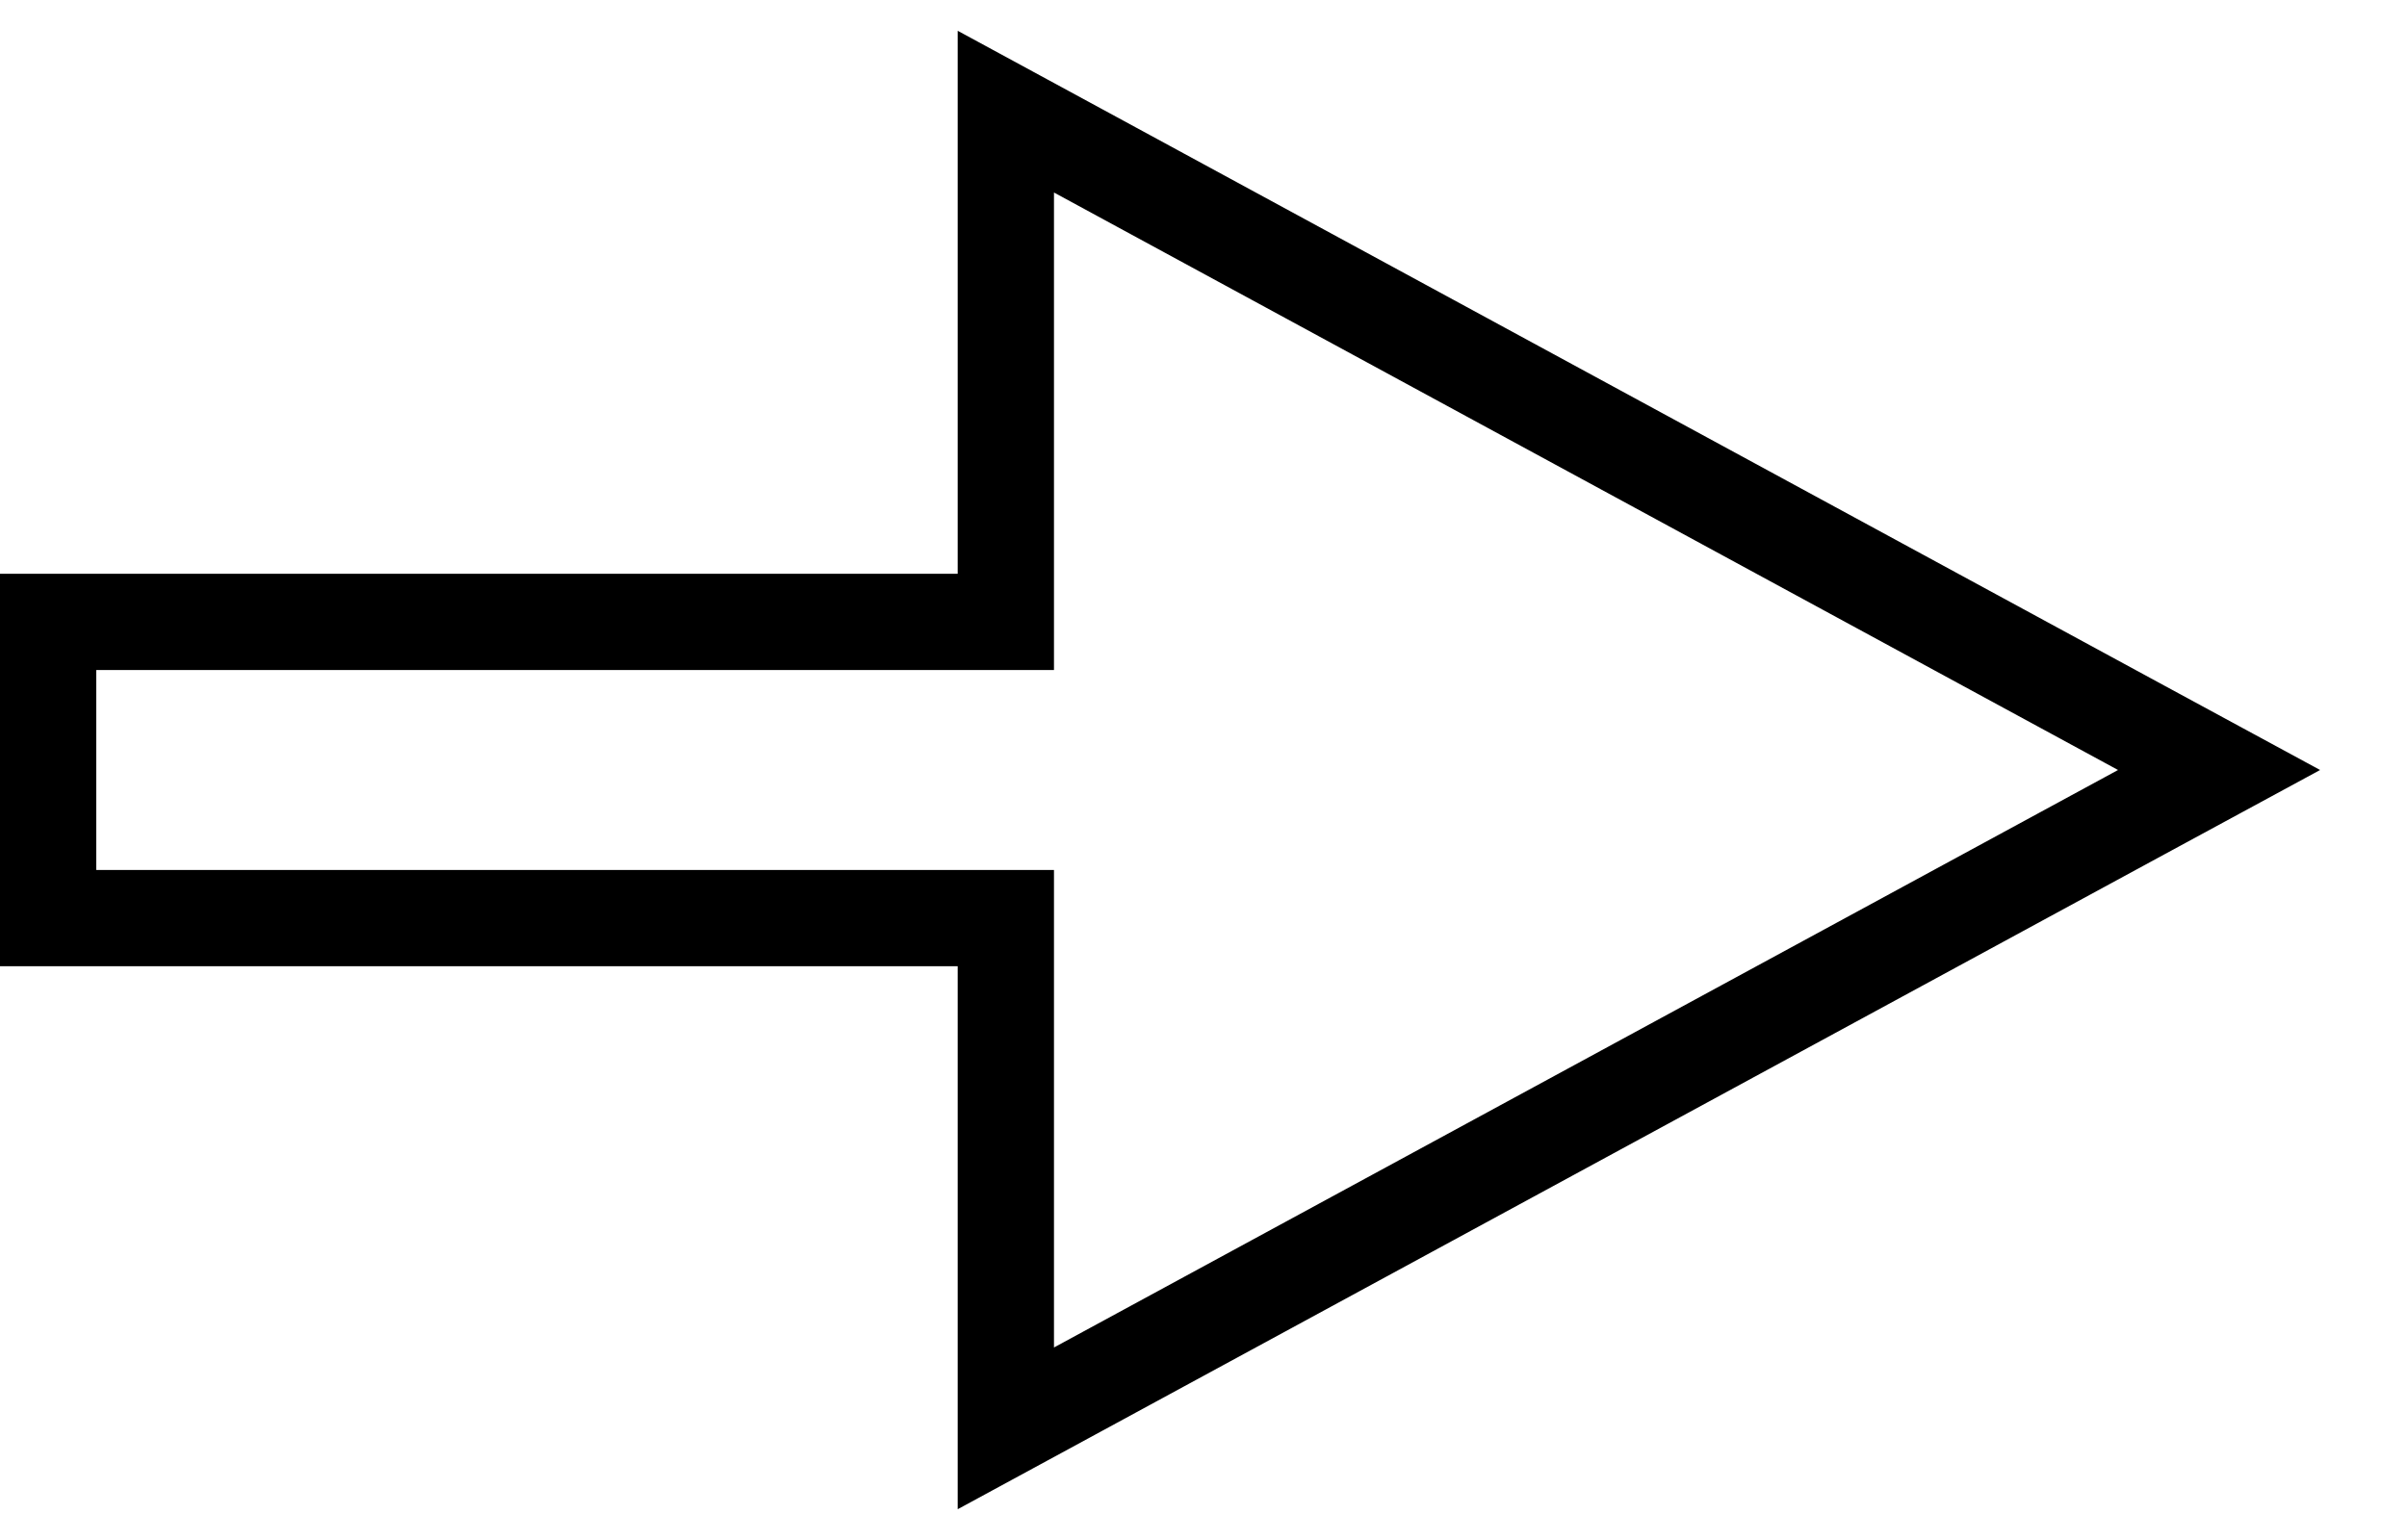 <svg width="25" height="16" viewBox="0 0 25 16" fill="none" xmlns="http://www.w3.org/2000/svg">
<path d="M22.238 8.439L23.048 8L22.238 7.561L11.186 1.561L10.447 1.16V2V6.461H1H0.5V6.961V9.039V9.539H1H10.447V14V14.84L11.186 14.439L22.238 8.439Z" stroke="black" stroke-miterlimit="16"/>
</svg>

